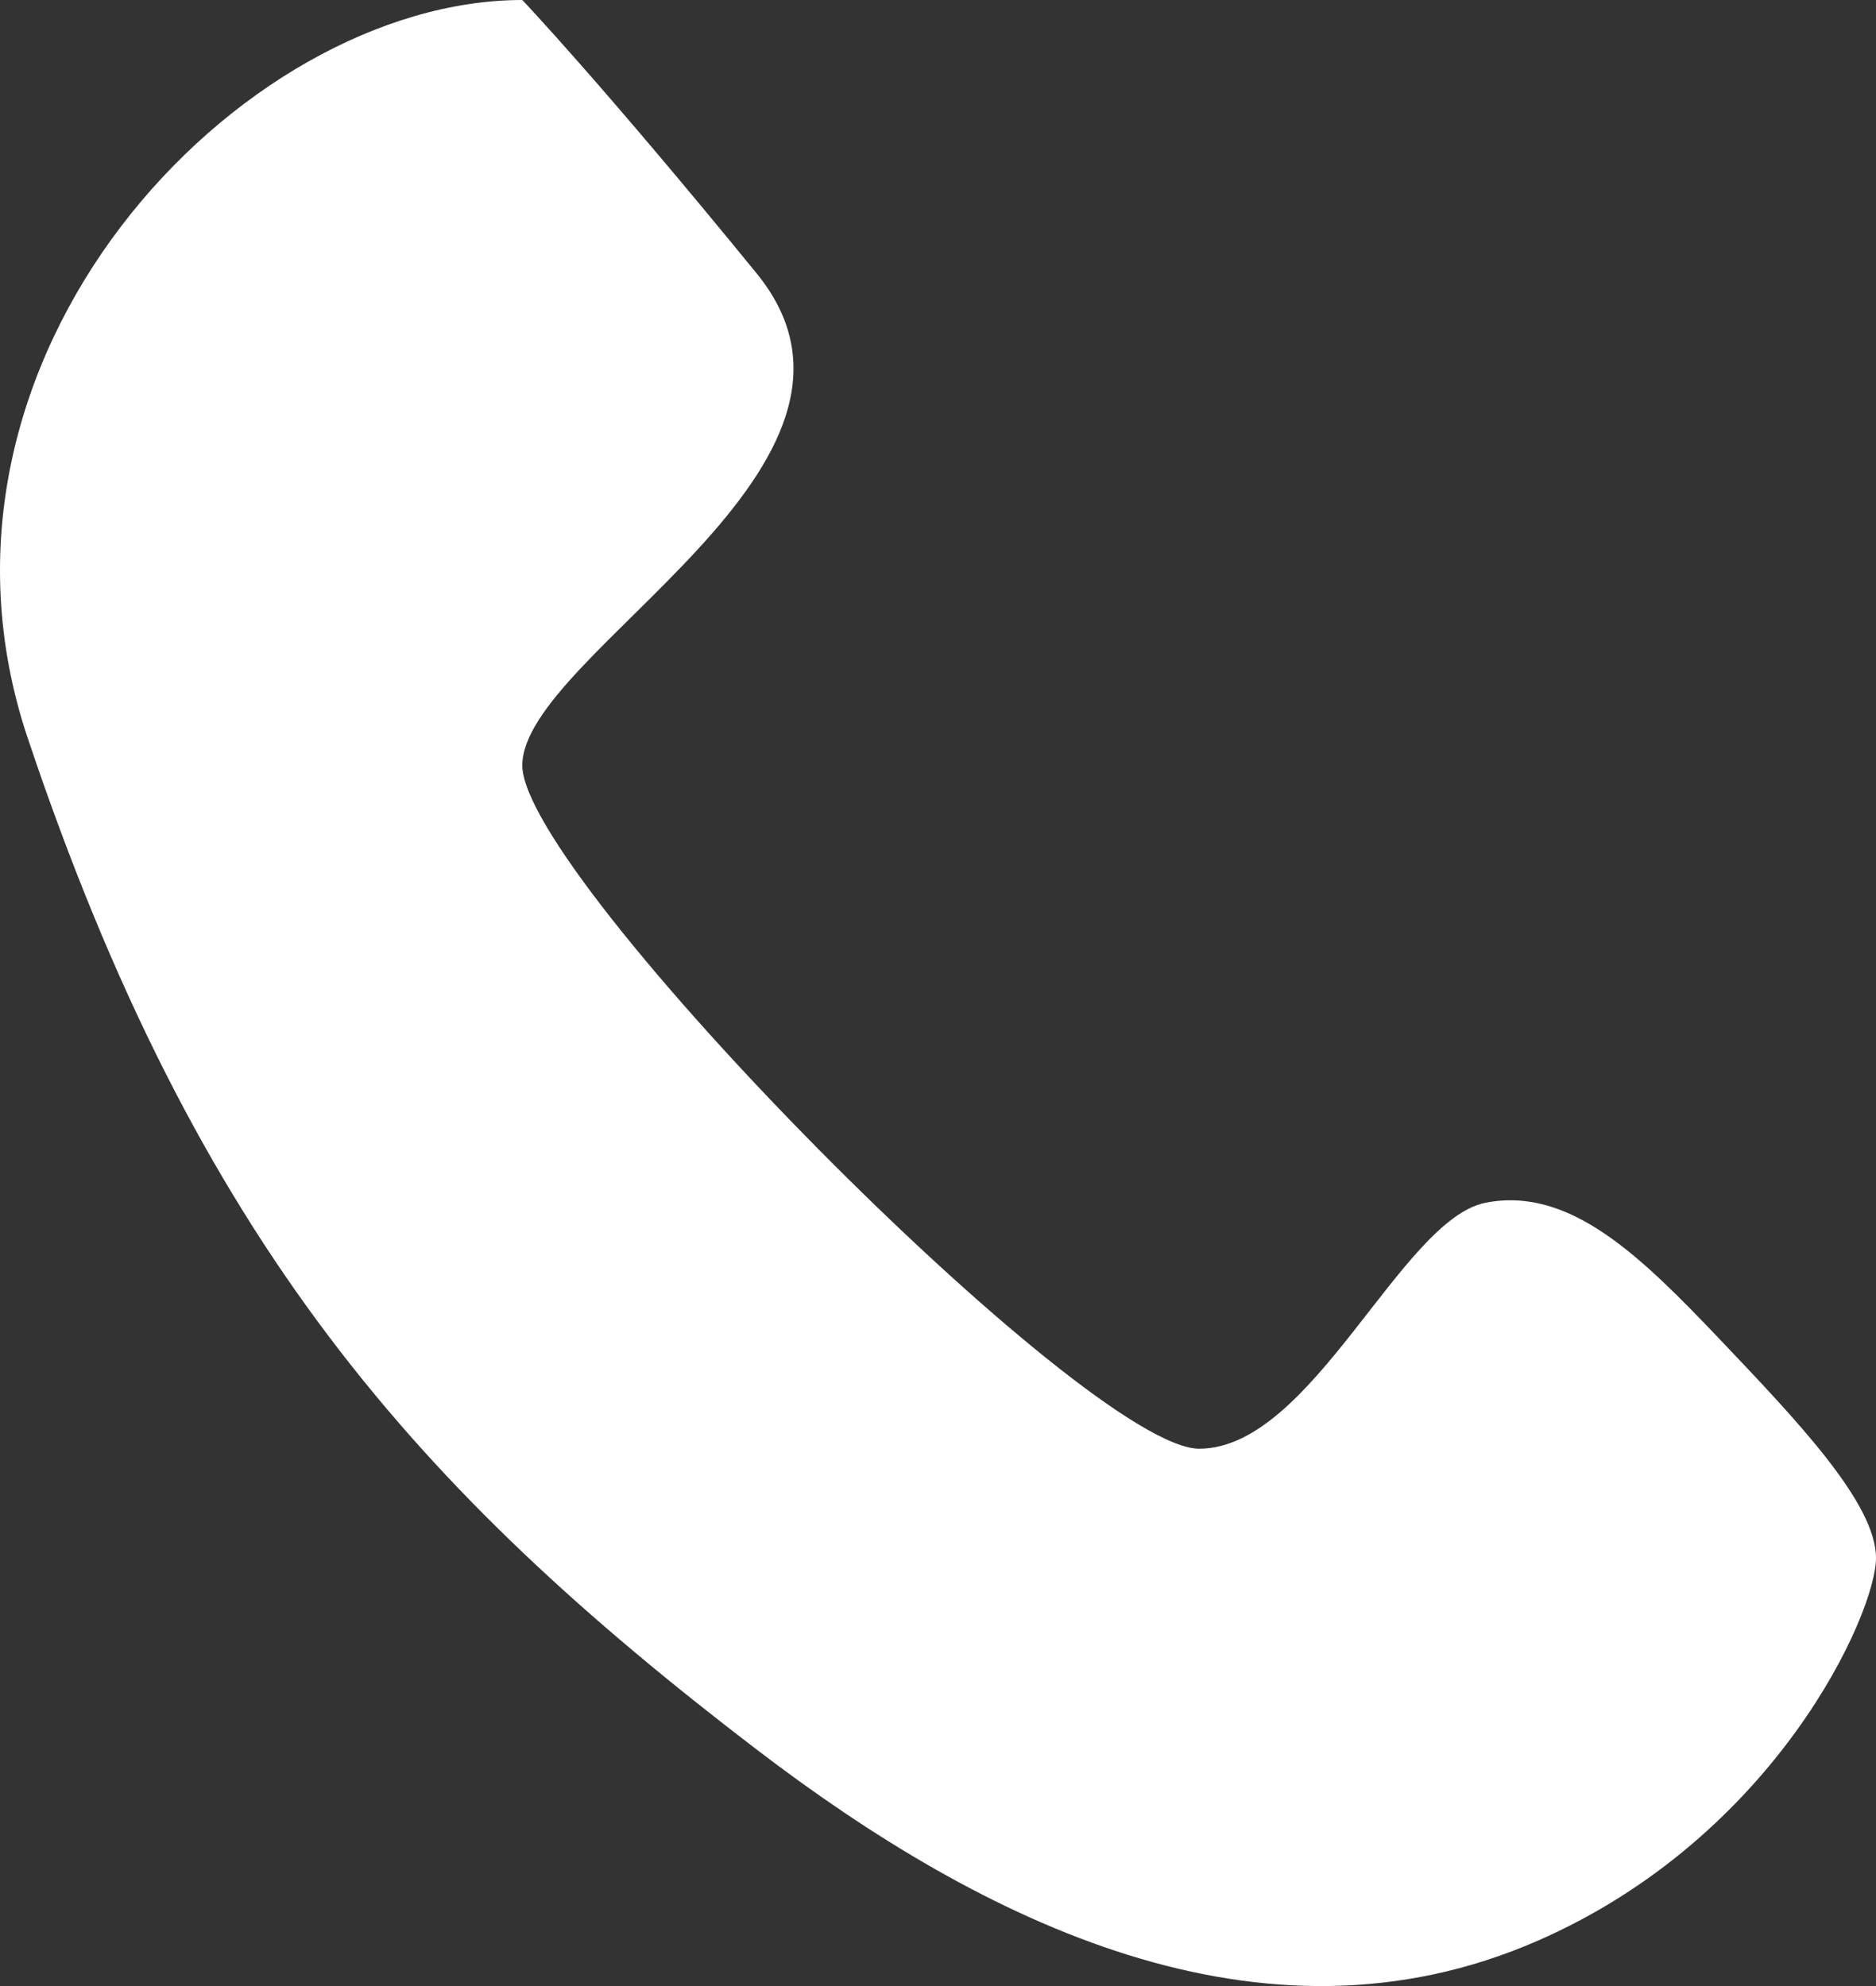 <svg width="17" height="18" viewBox="0 0 17 18" fill="none" xmlns="http://www.w3.org/2000/svg"><rect x="0" y="0" width="17" height="18" fill="#333333" stroke="none"/><path d="M4.733 0C4.733 0 5.441 0.743 6.856 2.477C8.272 4.212 4.733 5.92 4.733 6.937C4.733 7.954 9.843 13.13 10.867 13.13C11.89 13.13 12.694 11.053 13.461 10.901C14.229 10.748 14.877 11.396 15.585 12.139C16.292 12.883 17 13.626 17 14.121C17 14.617 16.099 16.644 13.933 17.59C11.435 18.681 8.903 17.421 6.856 15.856C3.779 13.503 1.786 11.266 0.251 6.689C-0.907 3.237 2.175 8.0251e-06 4.733 0Z" fill="white"/></svg>